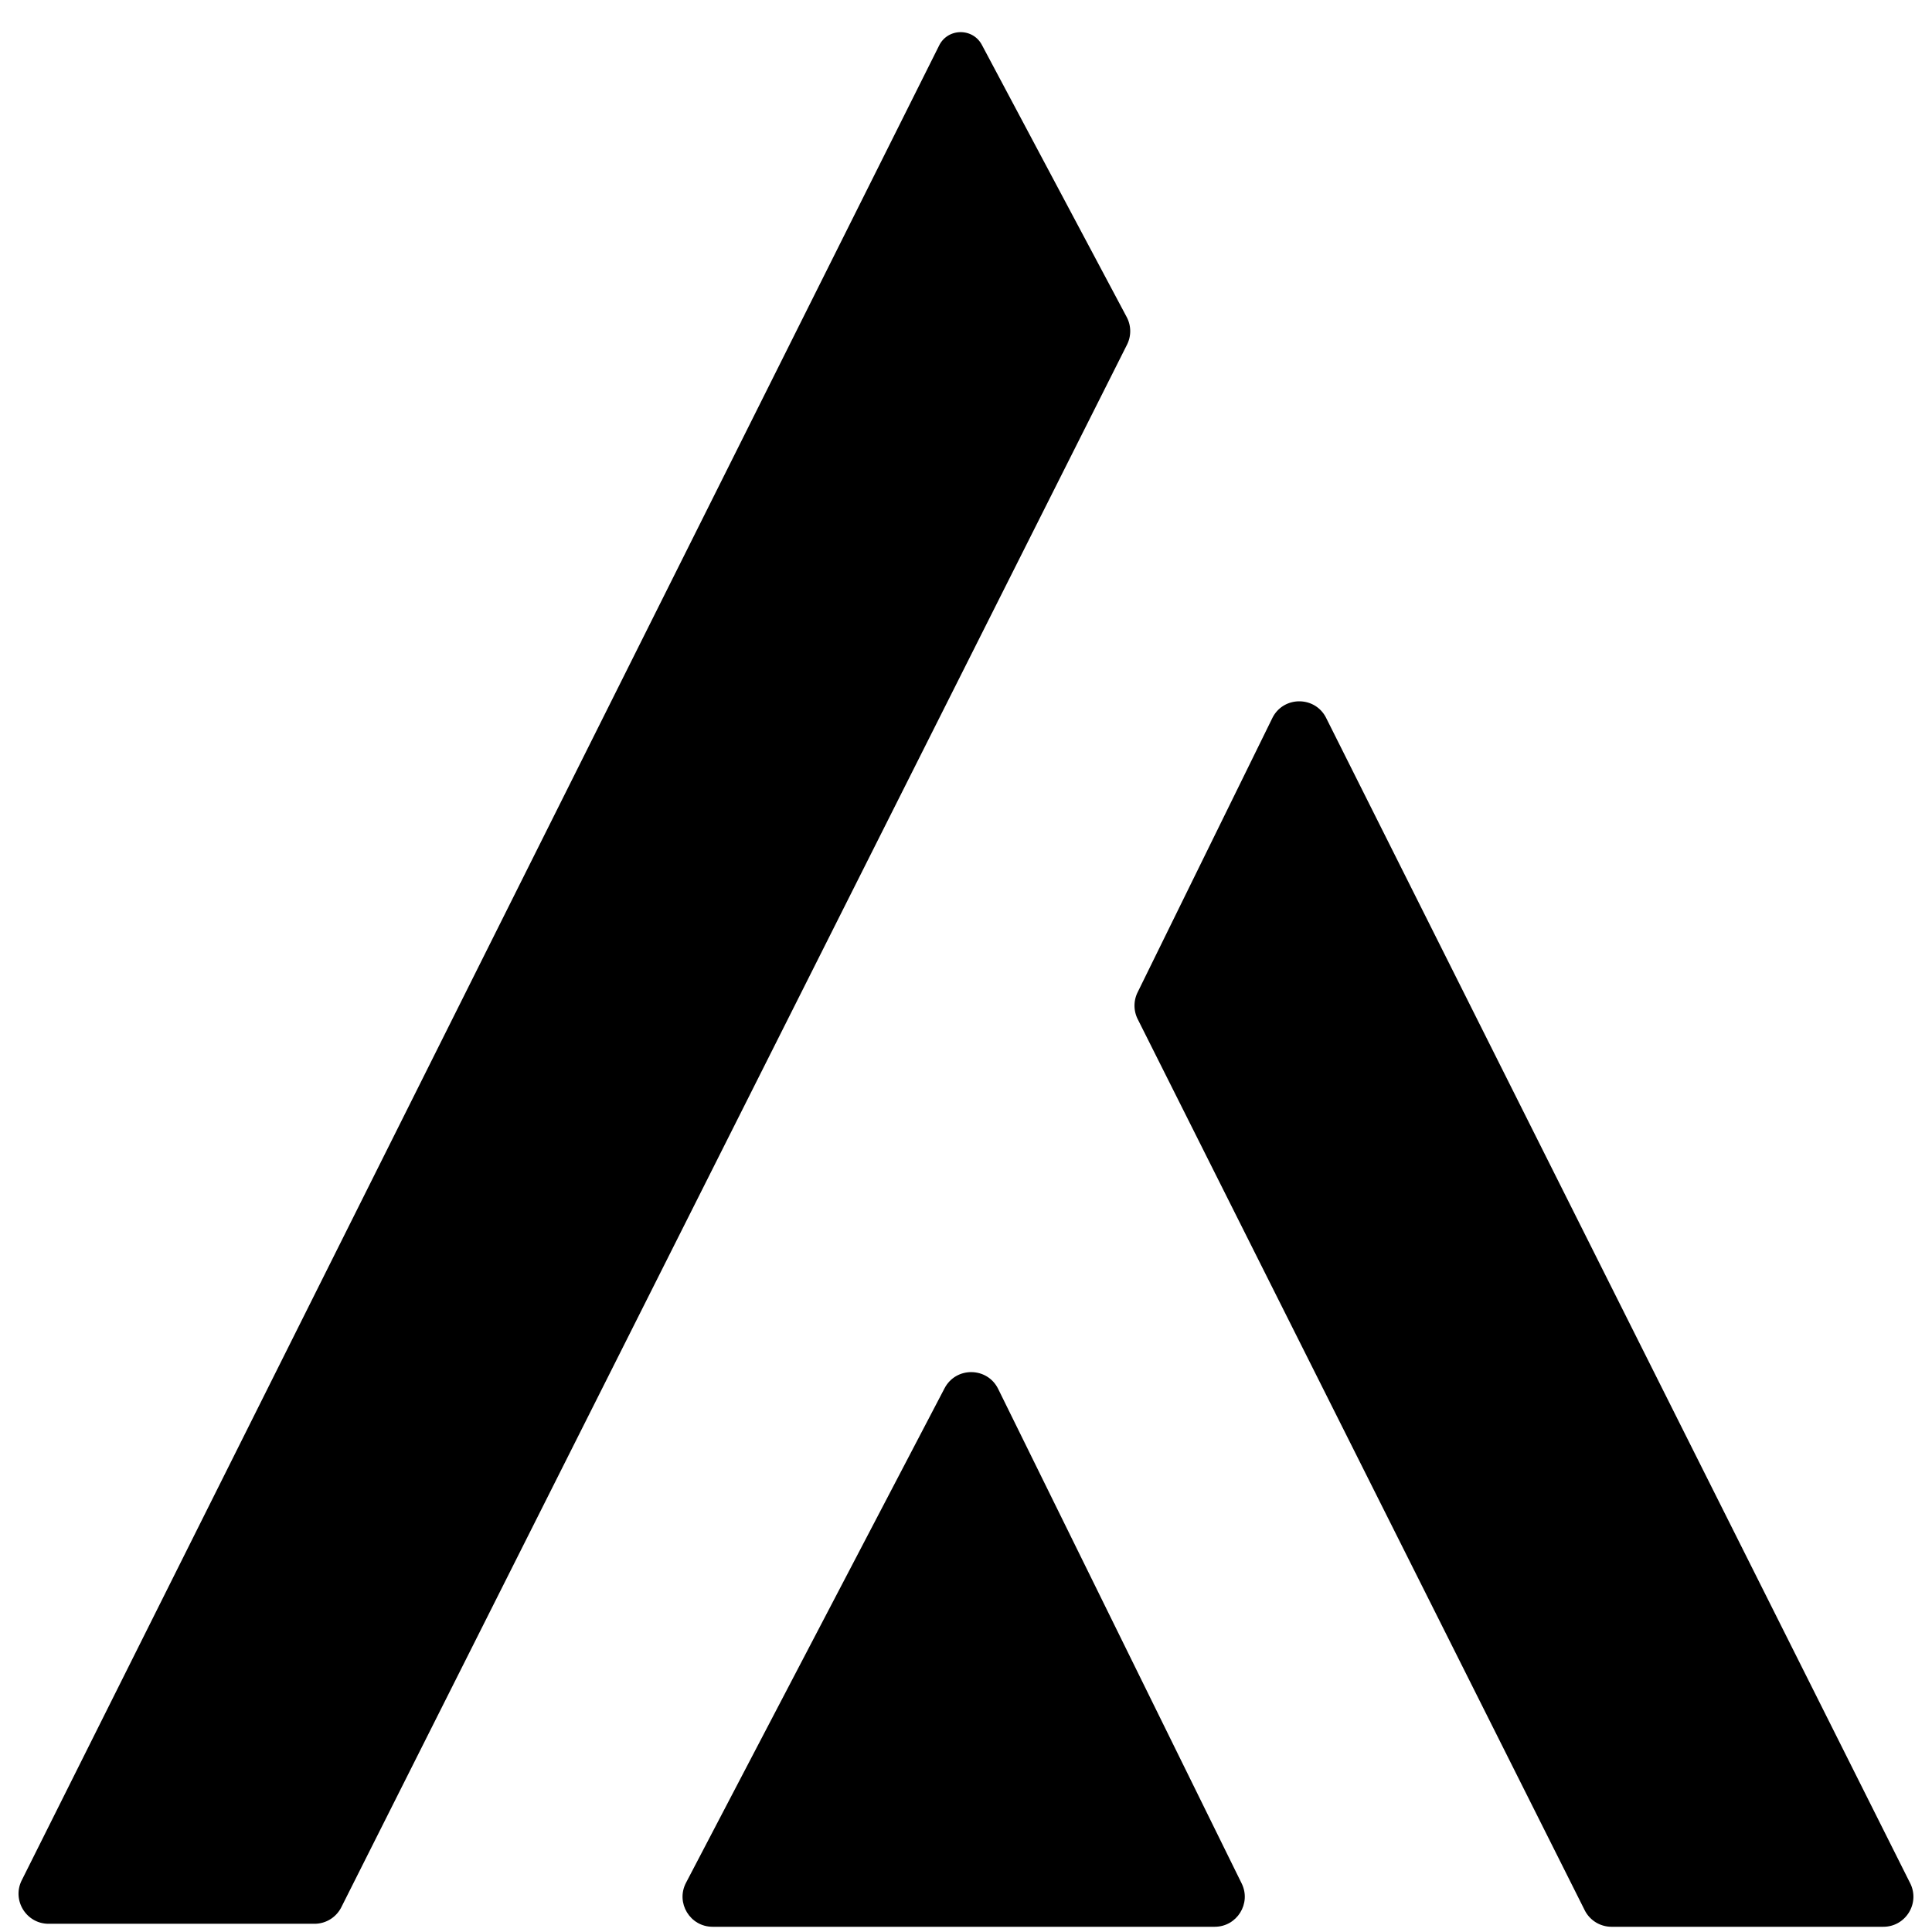 <svg xmlns="http://www.w3.org/2000/svg" fill="none" viewBox="0 0 512 512"><g clip-path="url(#3xeu5__a)"><path fill="url(#3xeu5__b)" d="M12.886 509.82H83.34a7.96 7.96 0 0 0 7.115-4.386L298.671 91.34a7.96 7.96 0 0 0-.085-7.32l-38.375-72.119c-2.432-4.569-9.009-4.486-11.324.144L5.763 498.294c-2.648 5.295 1.203 11.526 7.123 11.526"/><path fill="url(#3xeu5__c)" d="M321.91 510.615H188.853c-5.984 0-9.83-6.352-7.058-11.654L250.319 367.9c3.021-5.777 11.323-5.676 14.203.172l64.532 131.061c2.606 5.292-1.245 11.482-7.144 11.482"/><path fill="url(#3xeu5__d)" d="M499.1 510.615h-72.023a7.96 7.96 0 0 1-7.119-4.393L301.499 270.074a7.97 7.97 0 0 1-.029-7.082l35.702-72.679c2.903-5.911 11.318-5.944 14.268-.057l154.78 308.826c2.654 5.296-1.196 11.533-7.12 11.533"/></g><defs><linearGradient id="3xeu5__b" x1="17.491" x2="257.59" y1="509.82" y2="7.36" gradientUnits="userSpaceOnUse"><stop stop-color="currentColor"/><stop offset="1" stop-color="currentColor"/></linearGradient><linearGradient id="3xeu5__c" x1="255.205" x2="255.205" y1="363.534" y2="510.615" gradientUnits="userSpaceOnUse"><stop stop-color="currentColor"/><stop offset="1" stop-color="currentColor"/></linearGradient><linearGradient id="3xeu5__d" x1="345.044" x2="461.913" y1="184.652" y2="501.075" gradientUnits="userSpaceOnUse"><stop stop-color="currentColor"/><stop offset="1" stop-color="currentColor"/></linearGradient><clipPath id="3xeu5__a"><path fill="#fff" d="M0 0h512v512H0z"/></clipPath></defs></svg>